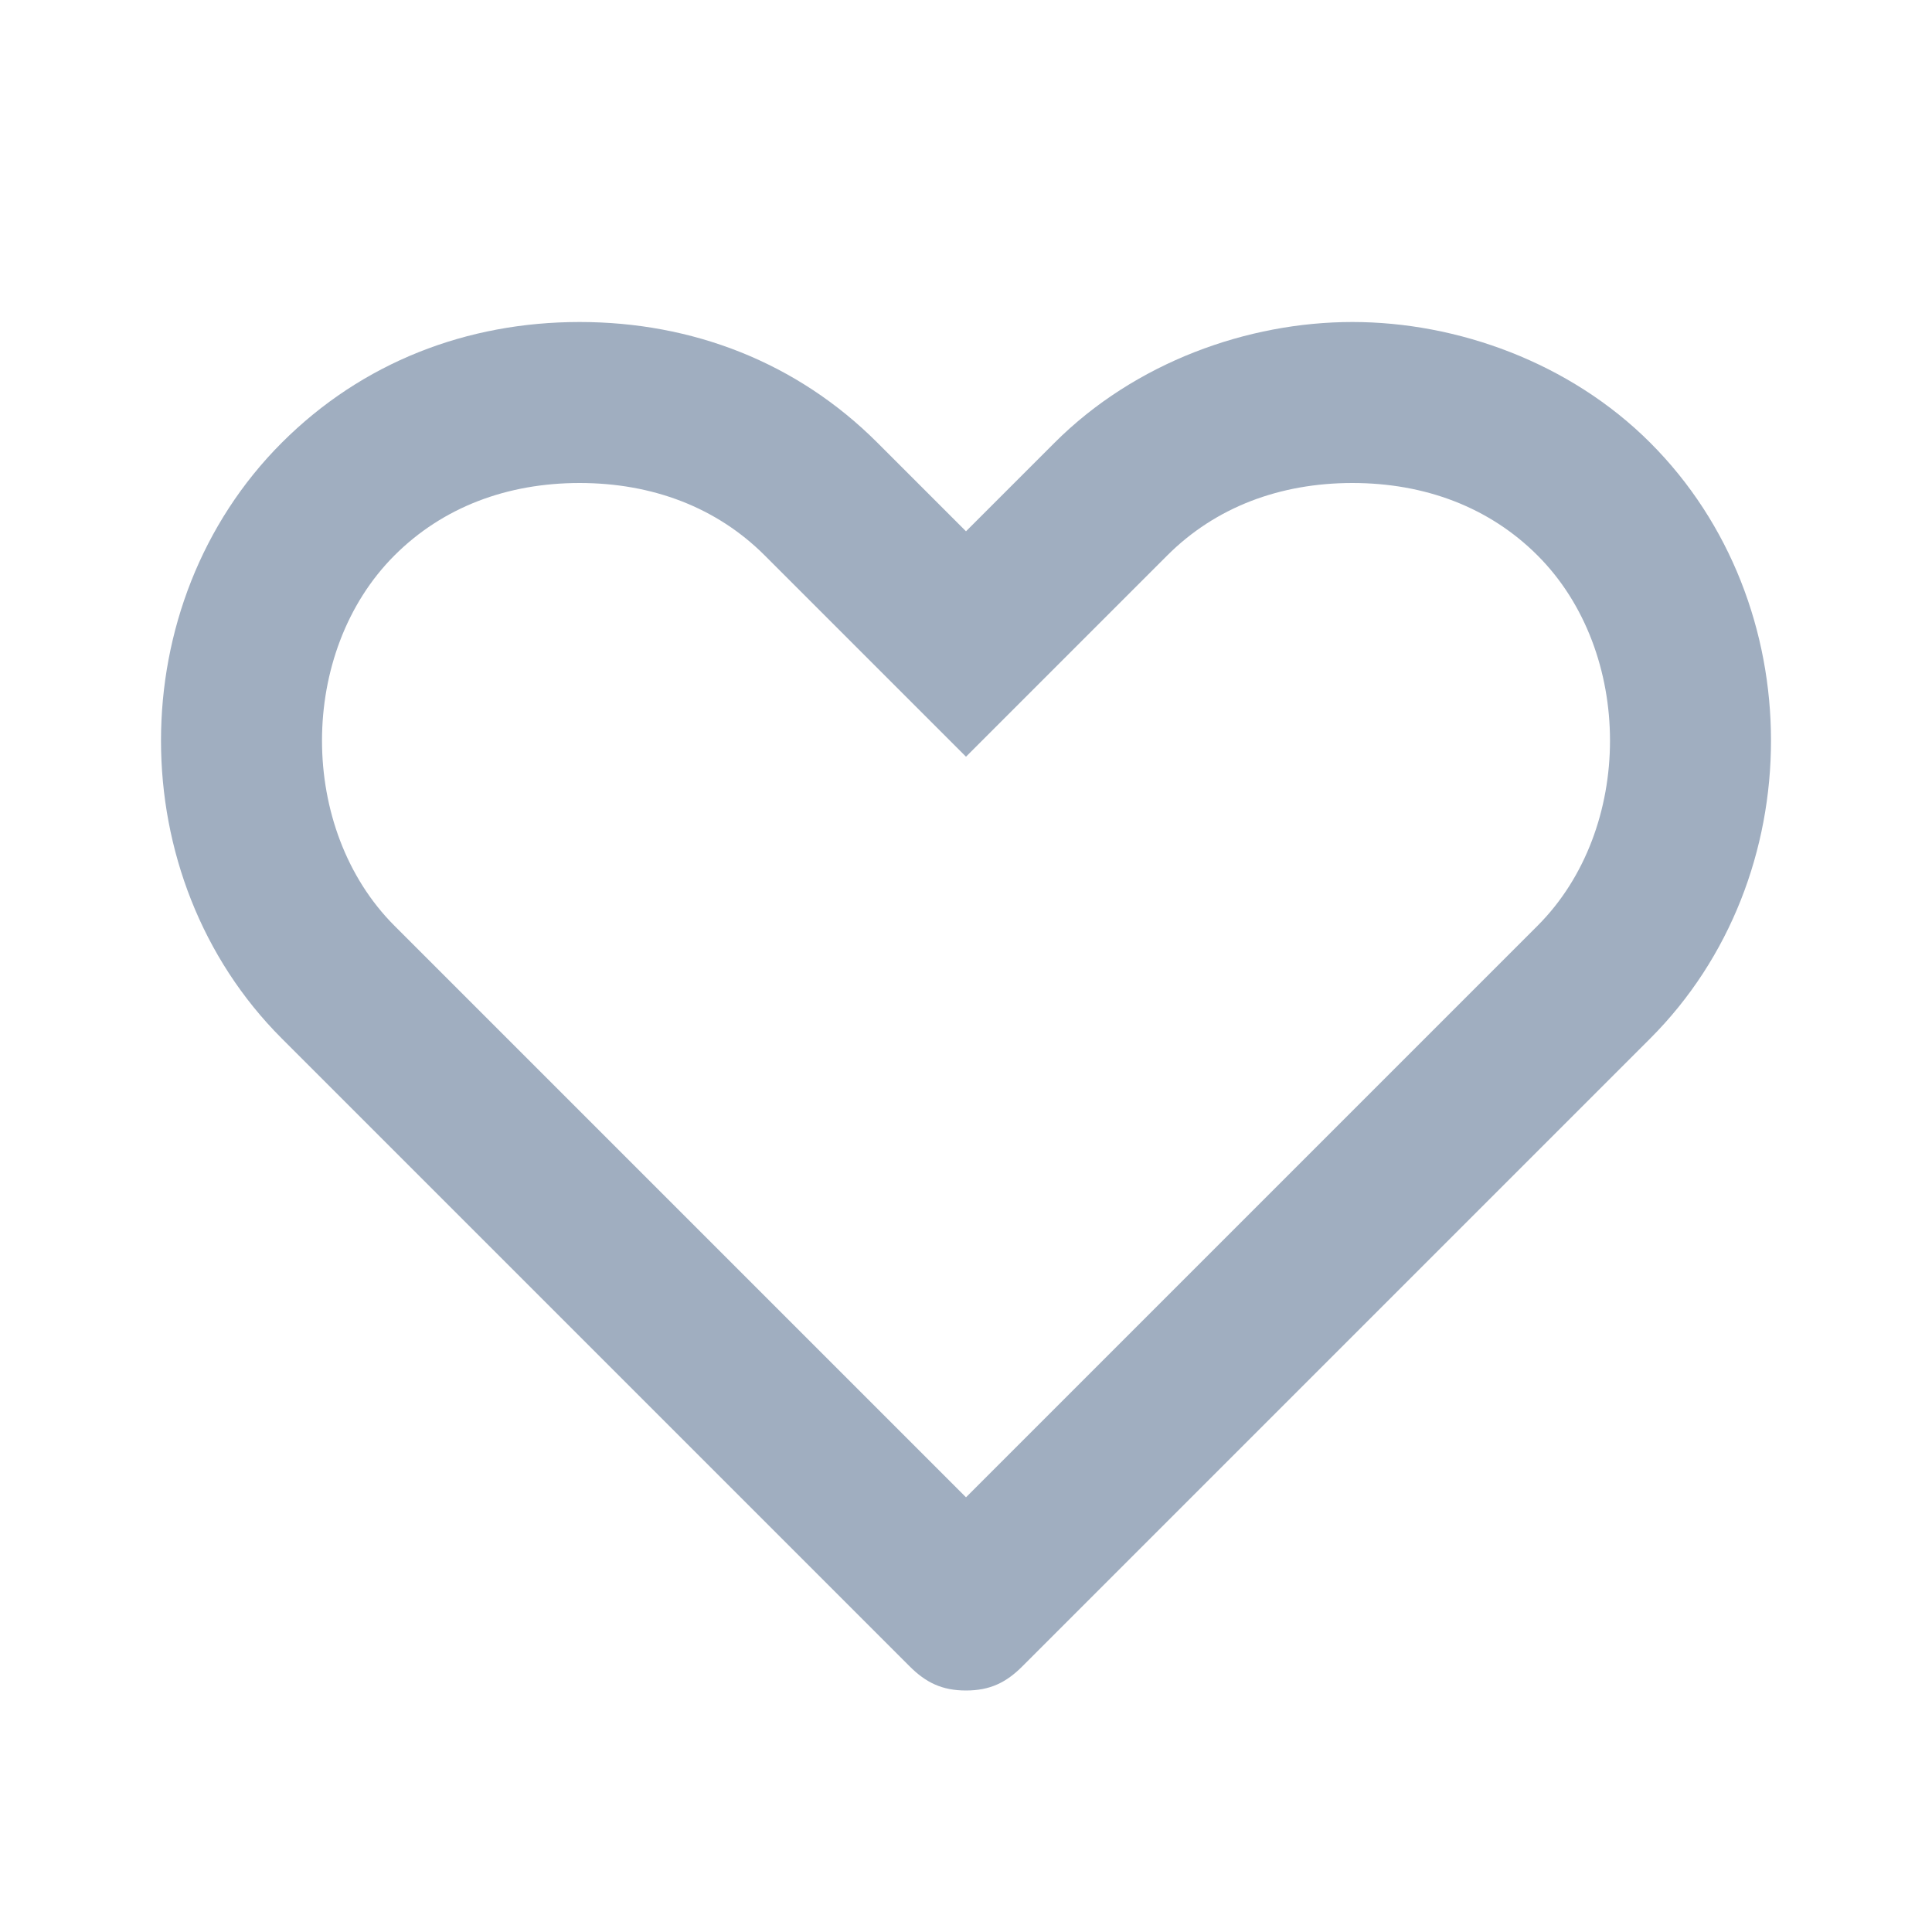 <?xml version="1.0" encoding="utf-8"?>
<!-- Generator: Adobe Illustrator 24.1.2, SVG Export Plug-In . SVG Version: 6.00 Build 0)  -->
<svg version="1.1" id="Layer_1" xmlns="http://www.w3.org/2000/svg" xmlns:xlink="http://www.w3.org/1999/xlink" x="0px" y="0px"
	 viewBox="0 0 24 24" style="enable-background:new 0 0 24 24;" xml:space="preserve">
<style type="text/css">
	.st0{opacity:0;fill:none;}
	.st1{fill:#A0AEC0;}
</style>
<g>
	<g>
		<g>
			<rect class="st0" width="24" height="24"/>
		</g>
		<g>
			<path class="st1" d="M16.8,6c0.9,0,1.7,0.3,2.3,0.9c1.2,1.2,1.2,3.4,0,4.6L12,18.6l-7.1-7.1c-1.2-1.2-1.2-3.4,0-4.6
				C5.5,6.3,6.3,6,7.2,6s1.7,0.3,2.3,0.9L10.6,8L12,9.4L13.4,8l1.1-1.1C15.1,6.3,15.9,6,16.8,6 M16.8,4c-1.3,0-2.7,0.5-3.7,1.5
				L12,6.6l-1.1-1.1C9.9,4.5,8.6,4,7.2,4S4.5,4.5,3.5,5.5c-2,2-2,5.4,0,7.4l7.8,7.8c0.2,0.2,0.4,0.3,0.7,0.3s0.5-0.1,0.7-0.3
				l7.8-7.8c2-2,2-5.4,0-7.4C19.5,4.5,18.1,4,16.8,4L16.8,4z"/>
		</g>
	</g>
</g>
</svg>
